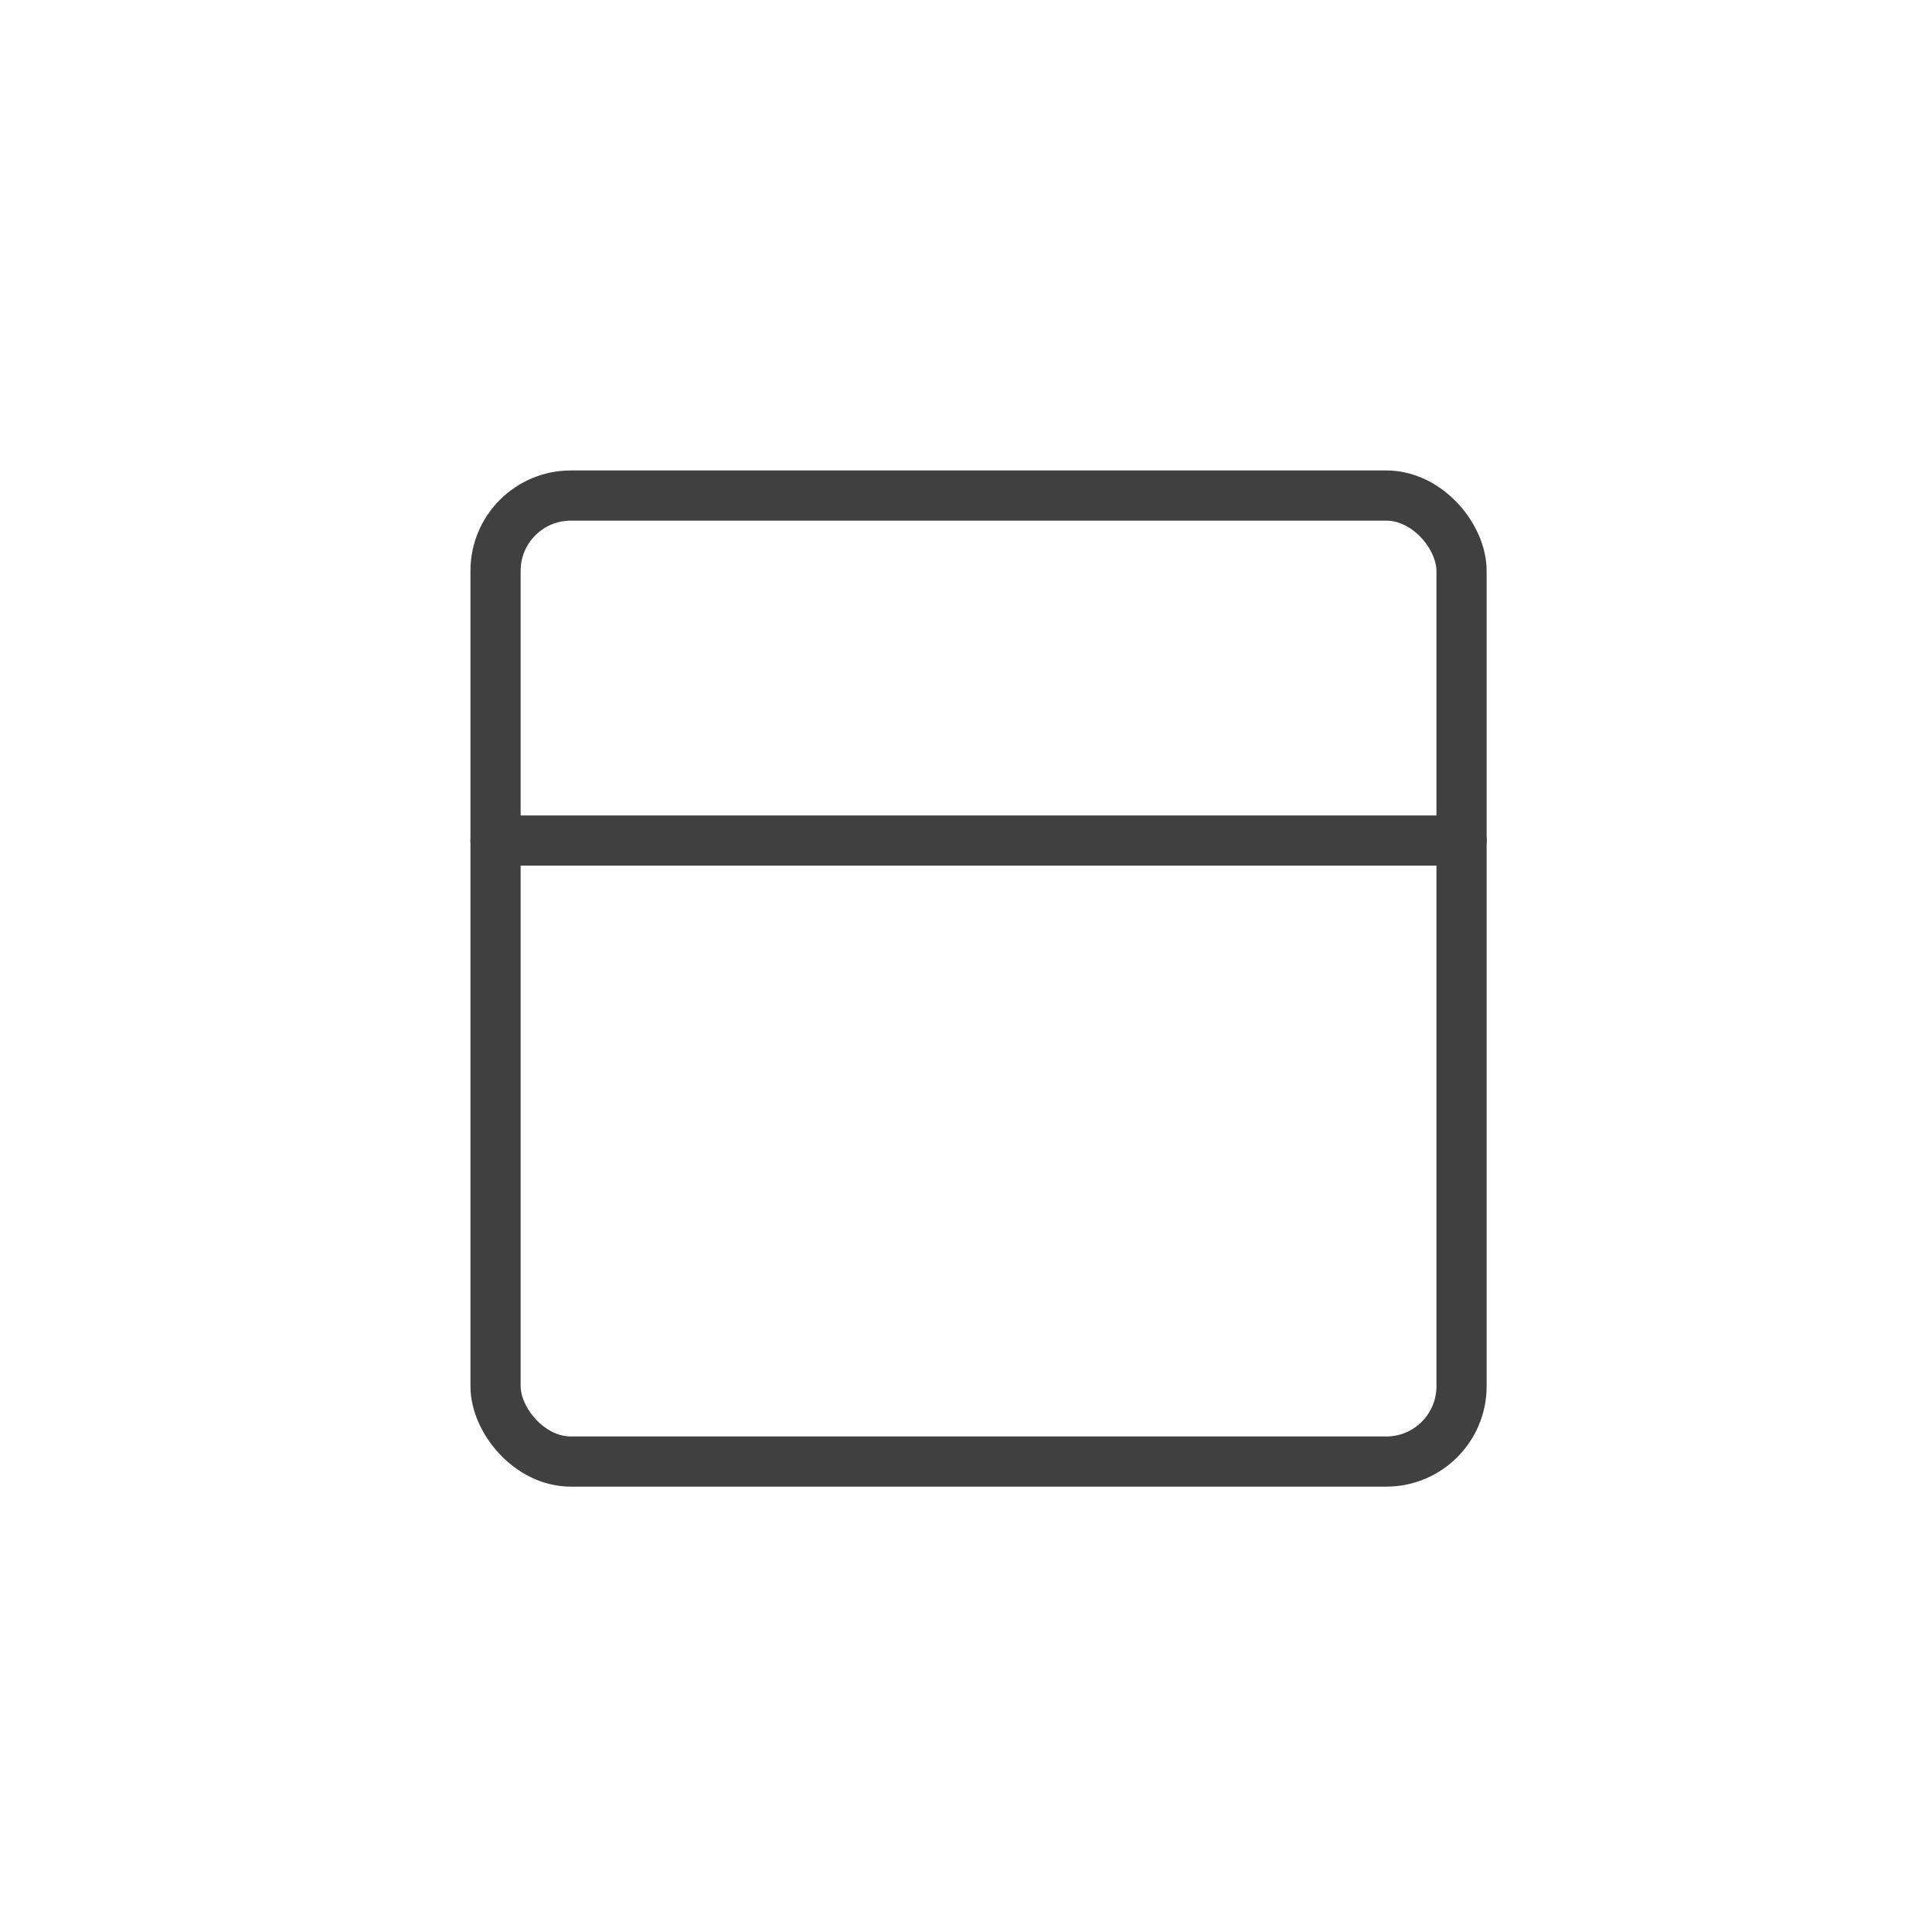 <svg width="77" height="77" viewBox="0 0 77 77" fill="none" xmlns="http://www.w3.org/2000/svg">
<rect x="19.75" y="19.75" width="38.5" height="38.5" rx="3" stroke="#404040" stroke-width="2"/>
<path d="M19.75 33.5L58.25 33.5" stroke="#404040" stroke-width="2" stroke-linecap="round"/>
</svg>
